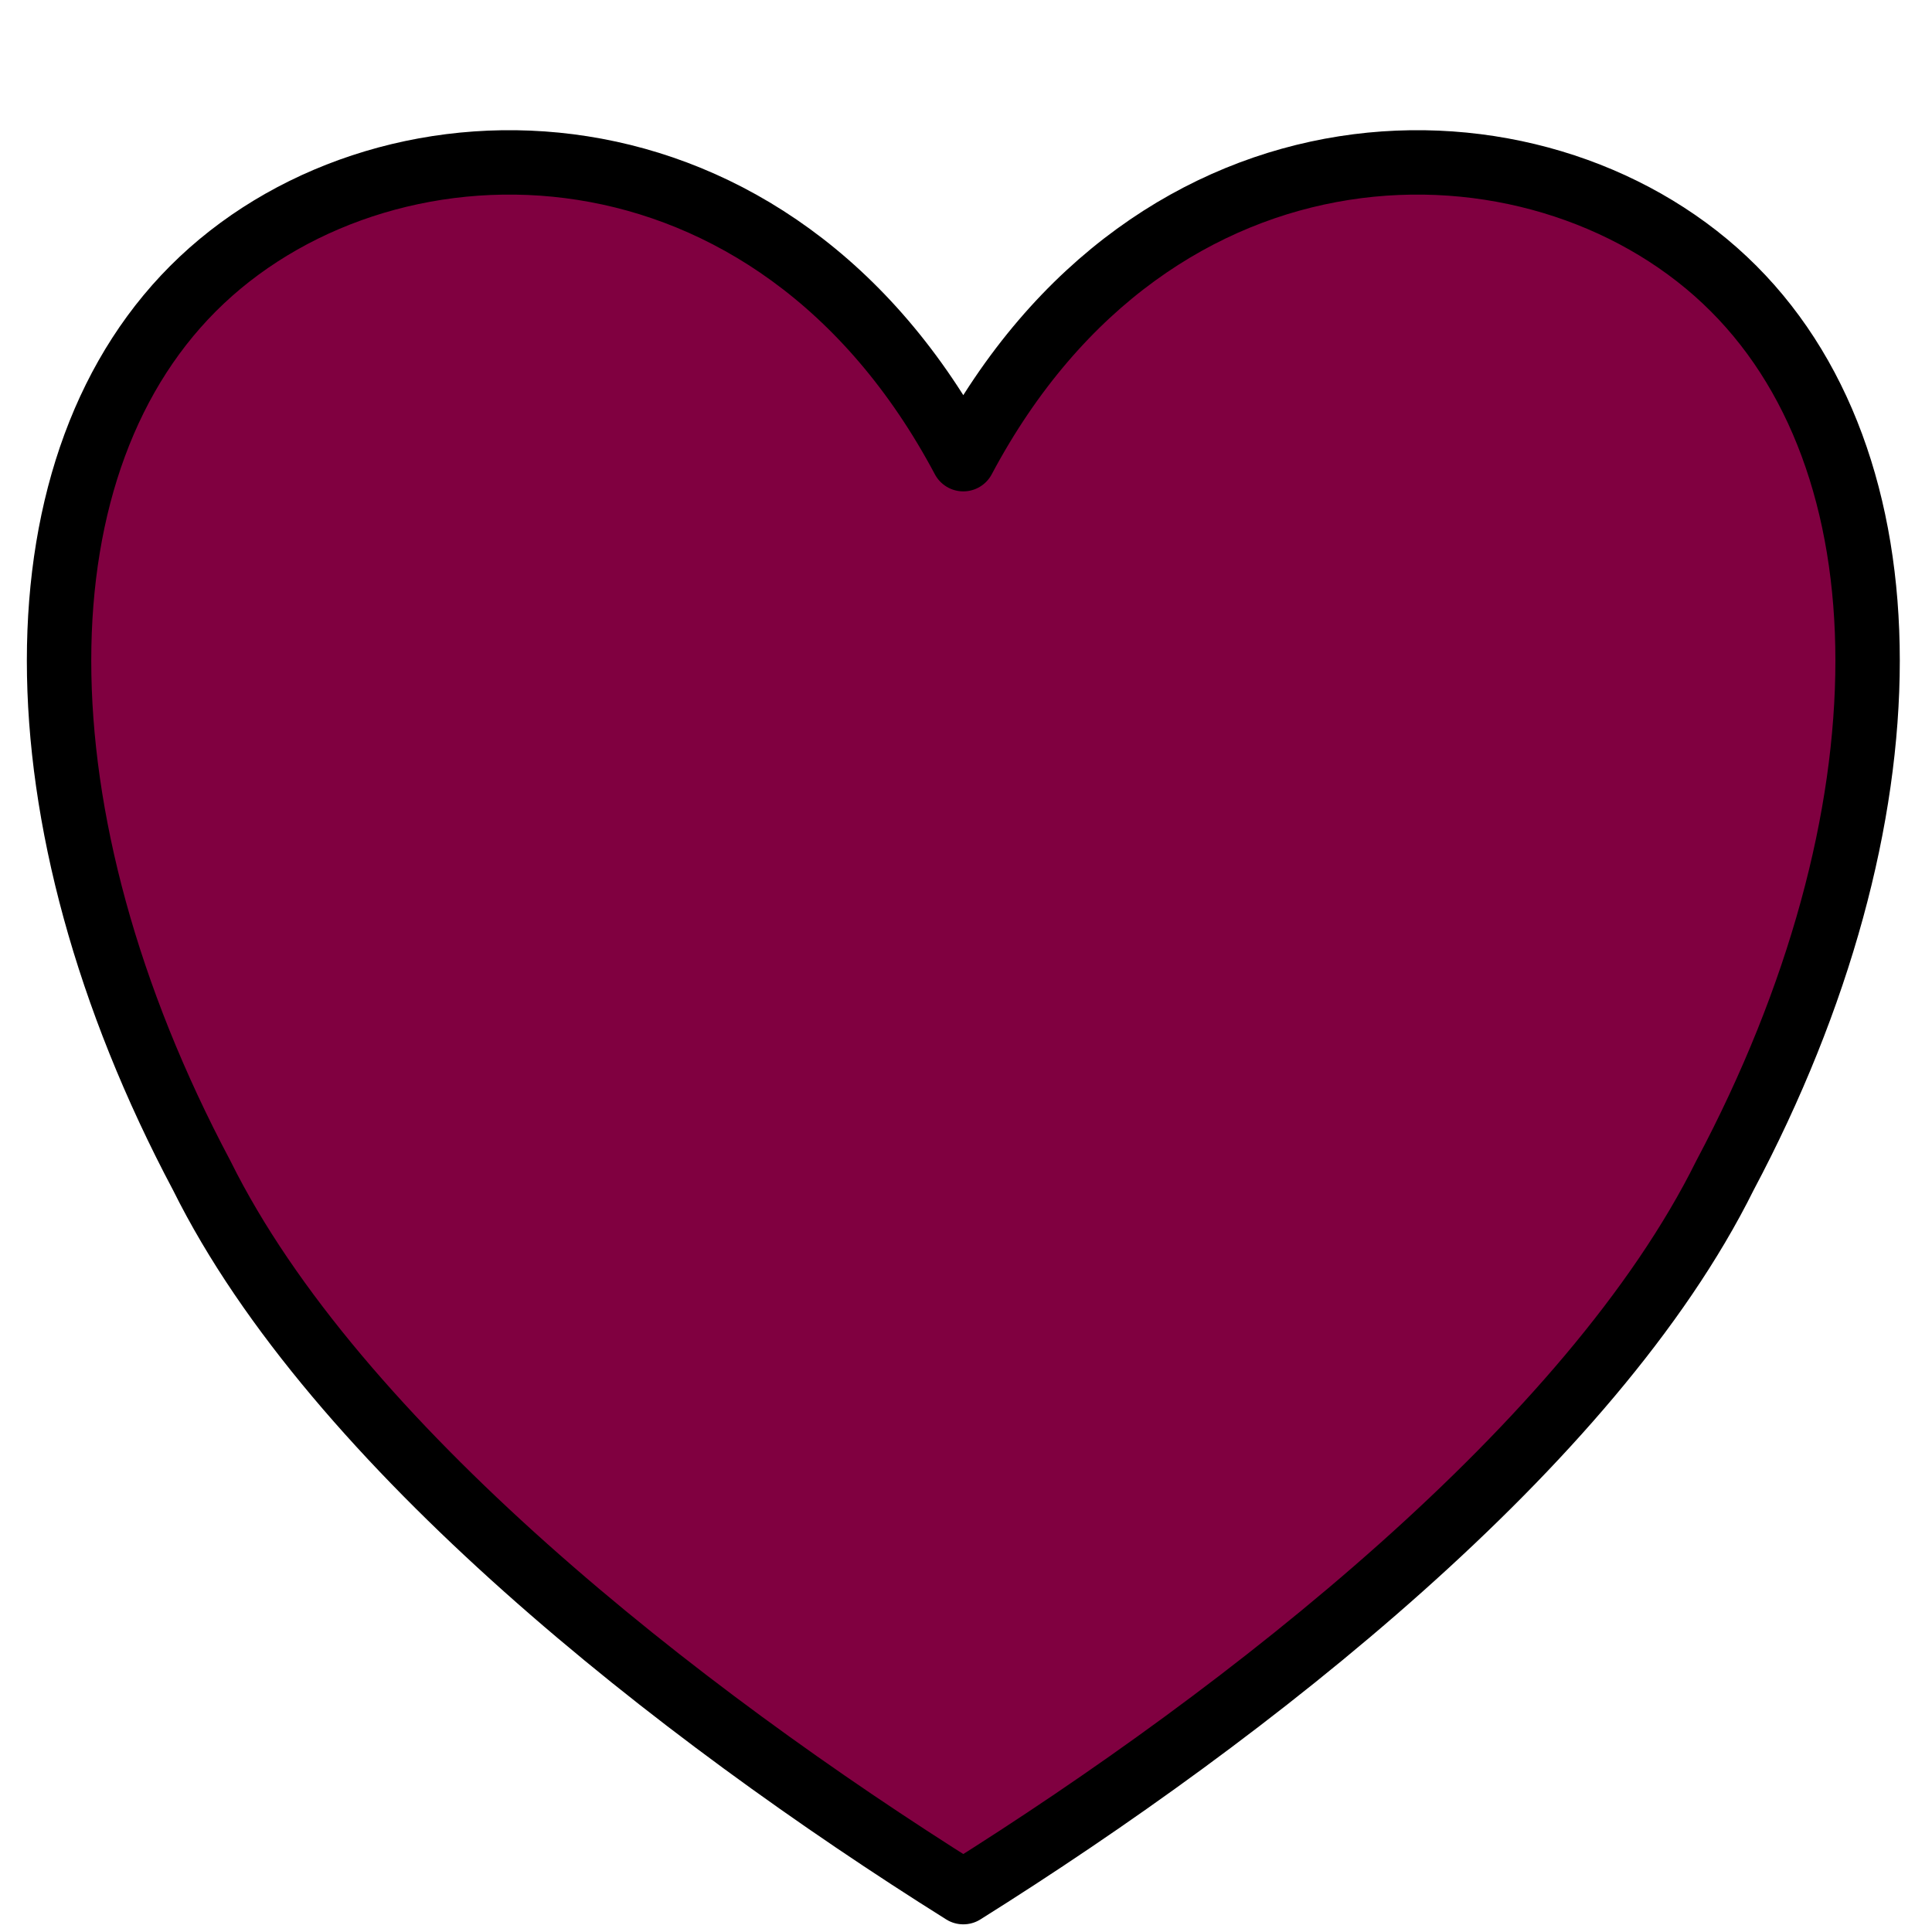 <?xml version="1.0" standalone="no"?>
<!DOCTYPE svg PUBLIC "-//W3C//DTD SVG 1.1//EN" "http://www.w3.org/Graphics/SVG/1.1/DTD/svg11.dtd">
<svg width="30px" height="30px" version="1.1" xmlns="http://www.w3.org/2000/svg" xmlns:xlink="http://www.w3.org/1999/xlink" xml:space="preserve" style="fill-rule:evenodd;clip-rule:evenodd;stroke-linecap:round;stroke-linejoin:round;stroke-miterlimit:1.414;">
    <g>
        <g>
            <clipPath id="tag1">
                <path d="M14.958,7.13C17.915,1.567 23.827,1.567 26.783,4.349C29.739,7.13 29.739,12.693 26.783,18.256C24.714,22.428 19.393,26.6 14.958,29.381C10.524,26.6 5.203,22.428 3.134,18.256C0.178,12.693 0.178,7.13 3.134,4.349C6.09,1.567 12.002,1.567 14.958,7.13Z"/>
            </clipPath>
            <g clip-path="url(#tag1)">
                <g>
                    <rect x="0" y="2.522" width="30" height="27.478" style="fill:rgb(128,0,64);"/>
                </g>
            </g>
            <path d="M14.958,7.13C17.915,1.567 23.827,1.567 26.783,4.349C29.739,7.13 29.739,12.693 26.783,18.256C24.714,22.428 19.393,26.6 14.958,29.381C10.524,26.6 5.203,22.428 3.134,18.256C0.178,12.693 0.178,7.13 3.134,4.349C6.09,1.567 12.002,1.567 14.958,7.13Z" style="fill:none;stroke-width:1px;stroke:black;"/>
        </g>
    </g>
</svg>
